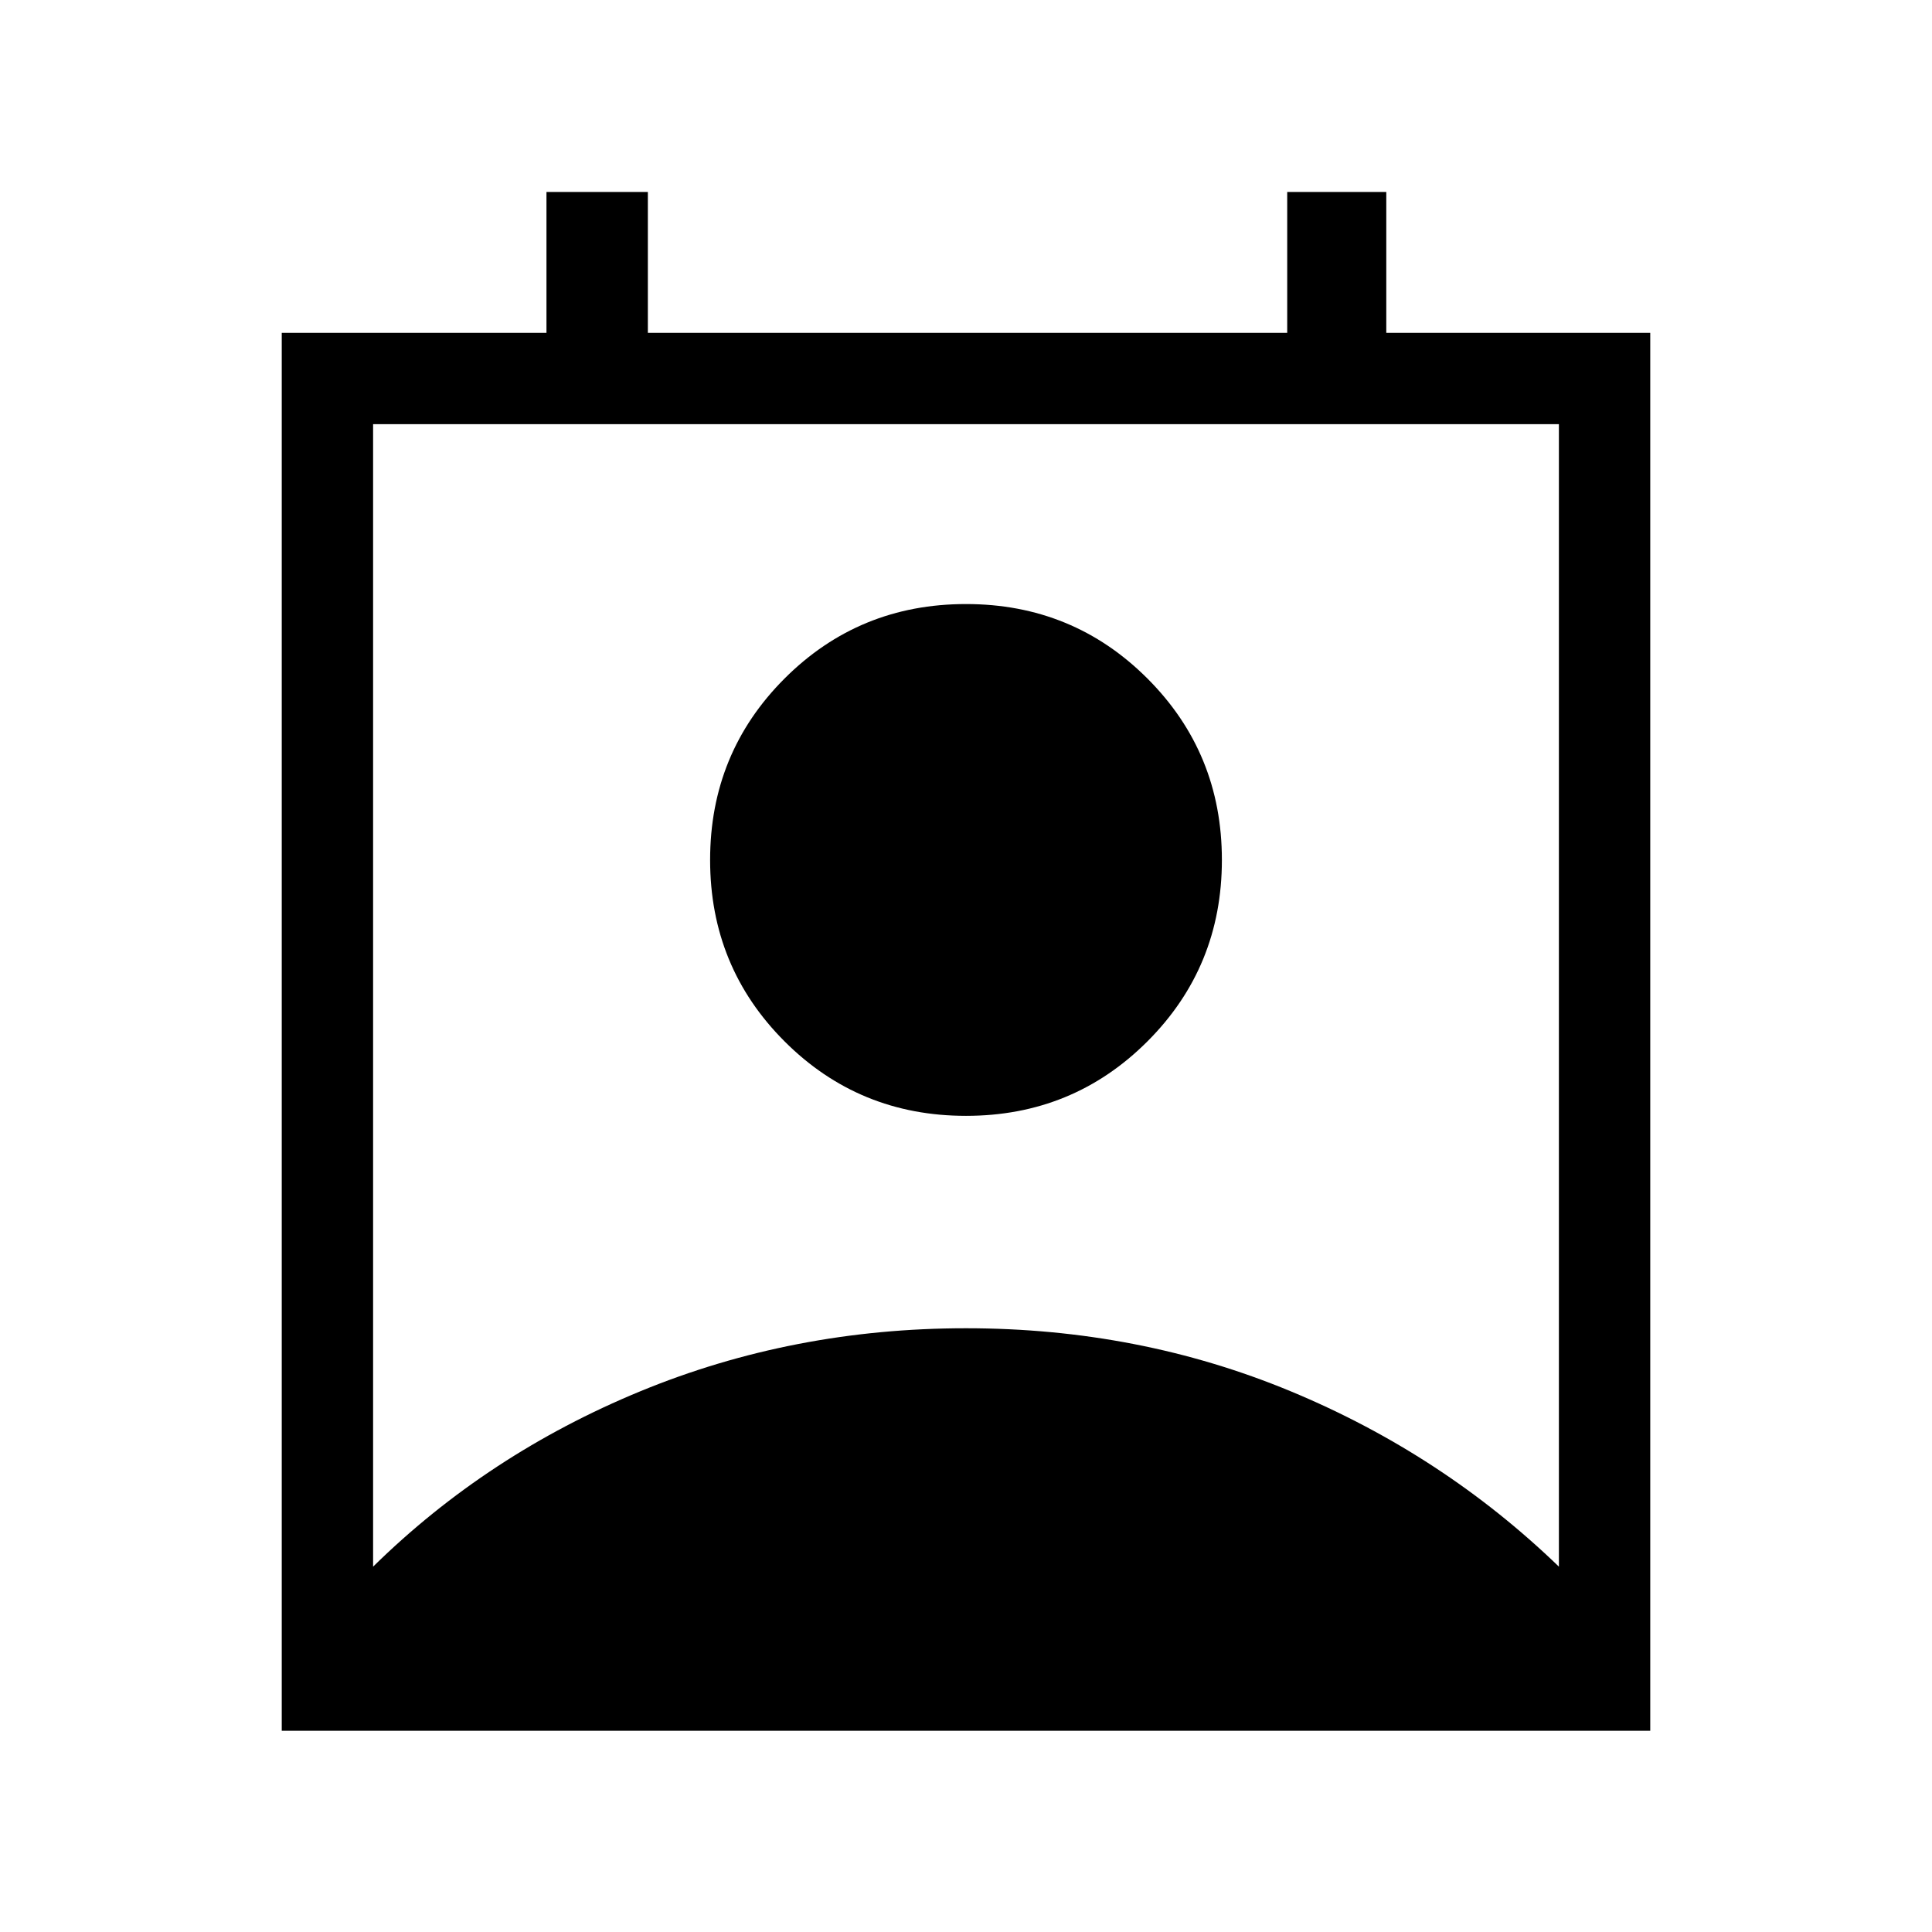 <svg xmlns="http://www.w3.org/2000/svg" height="48" viewBox="0 -960 960 960" width="48"><path d="M185.39-181.54q56.84-55.84 132.8-87.15Q394.15-300 480-300q85.85 0 161.31 31.31 75.46 31.31 133.3 87.15v-567.69H185.39v567.69Zm294.61-224q-53.15 0-90.15-37-37-37-37-90.15 0-53.16 37-90.16t90.15-37q53.15 0 90.15 37 37 37 37 90.16 0 53.15-37 90.15-37 37-90.15 37ZM140-100v-694.61h131.54v-70h50.38v70h317.69v-70h49.23v70H820V-100H140Z"/></svg>